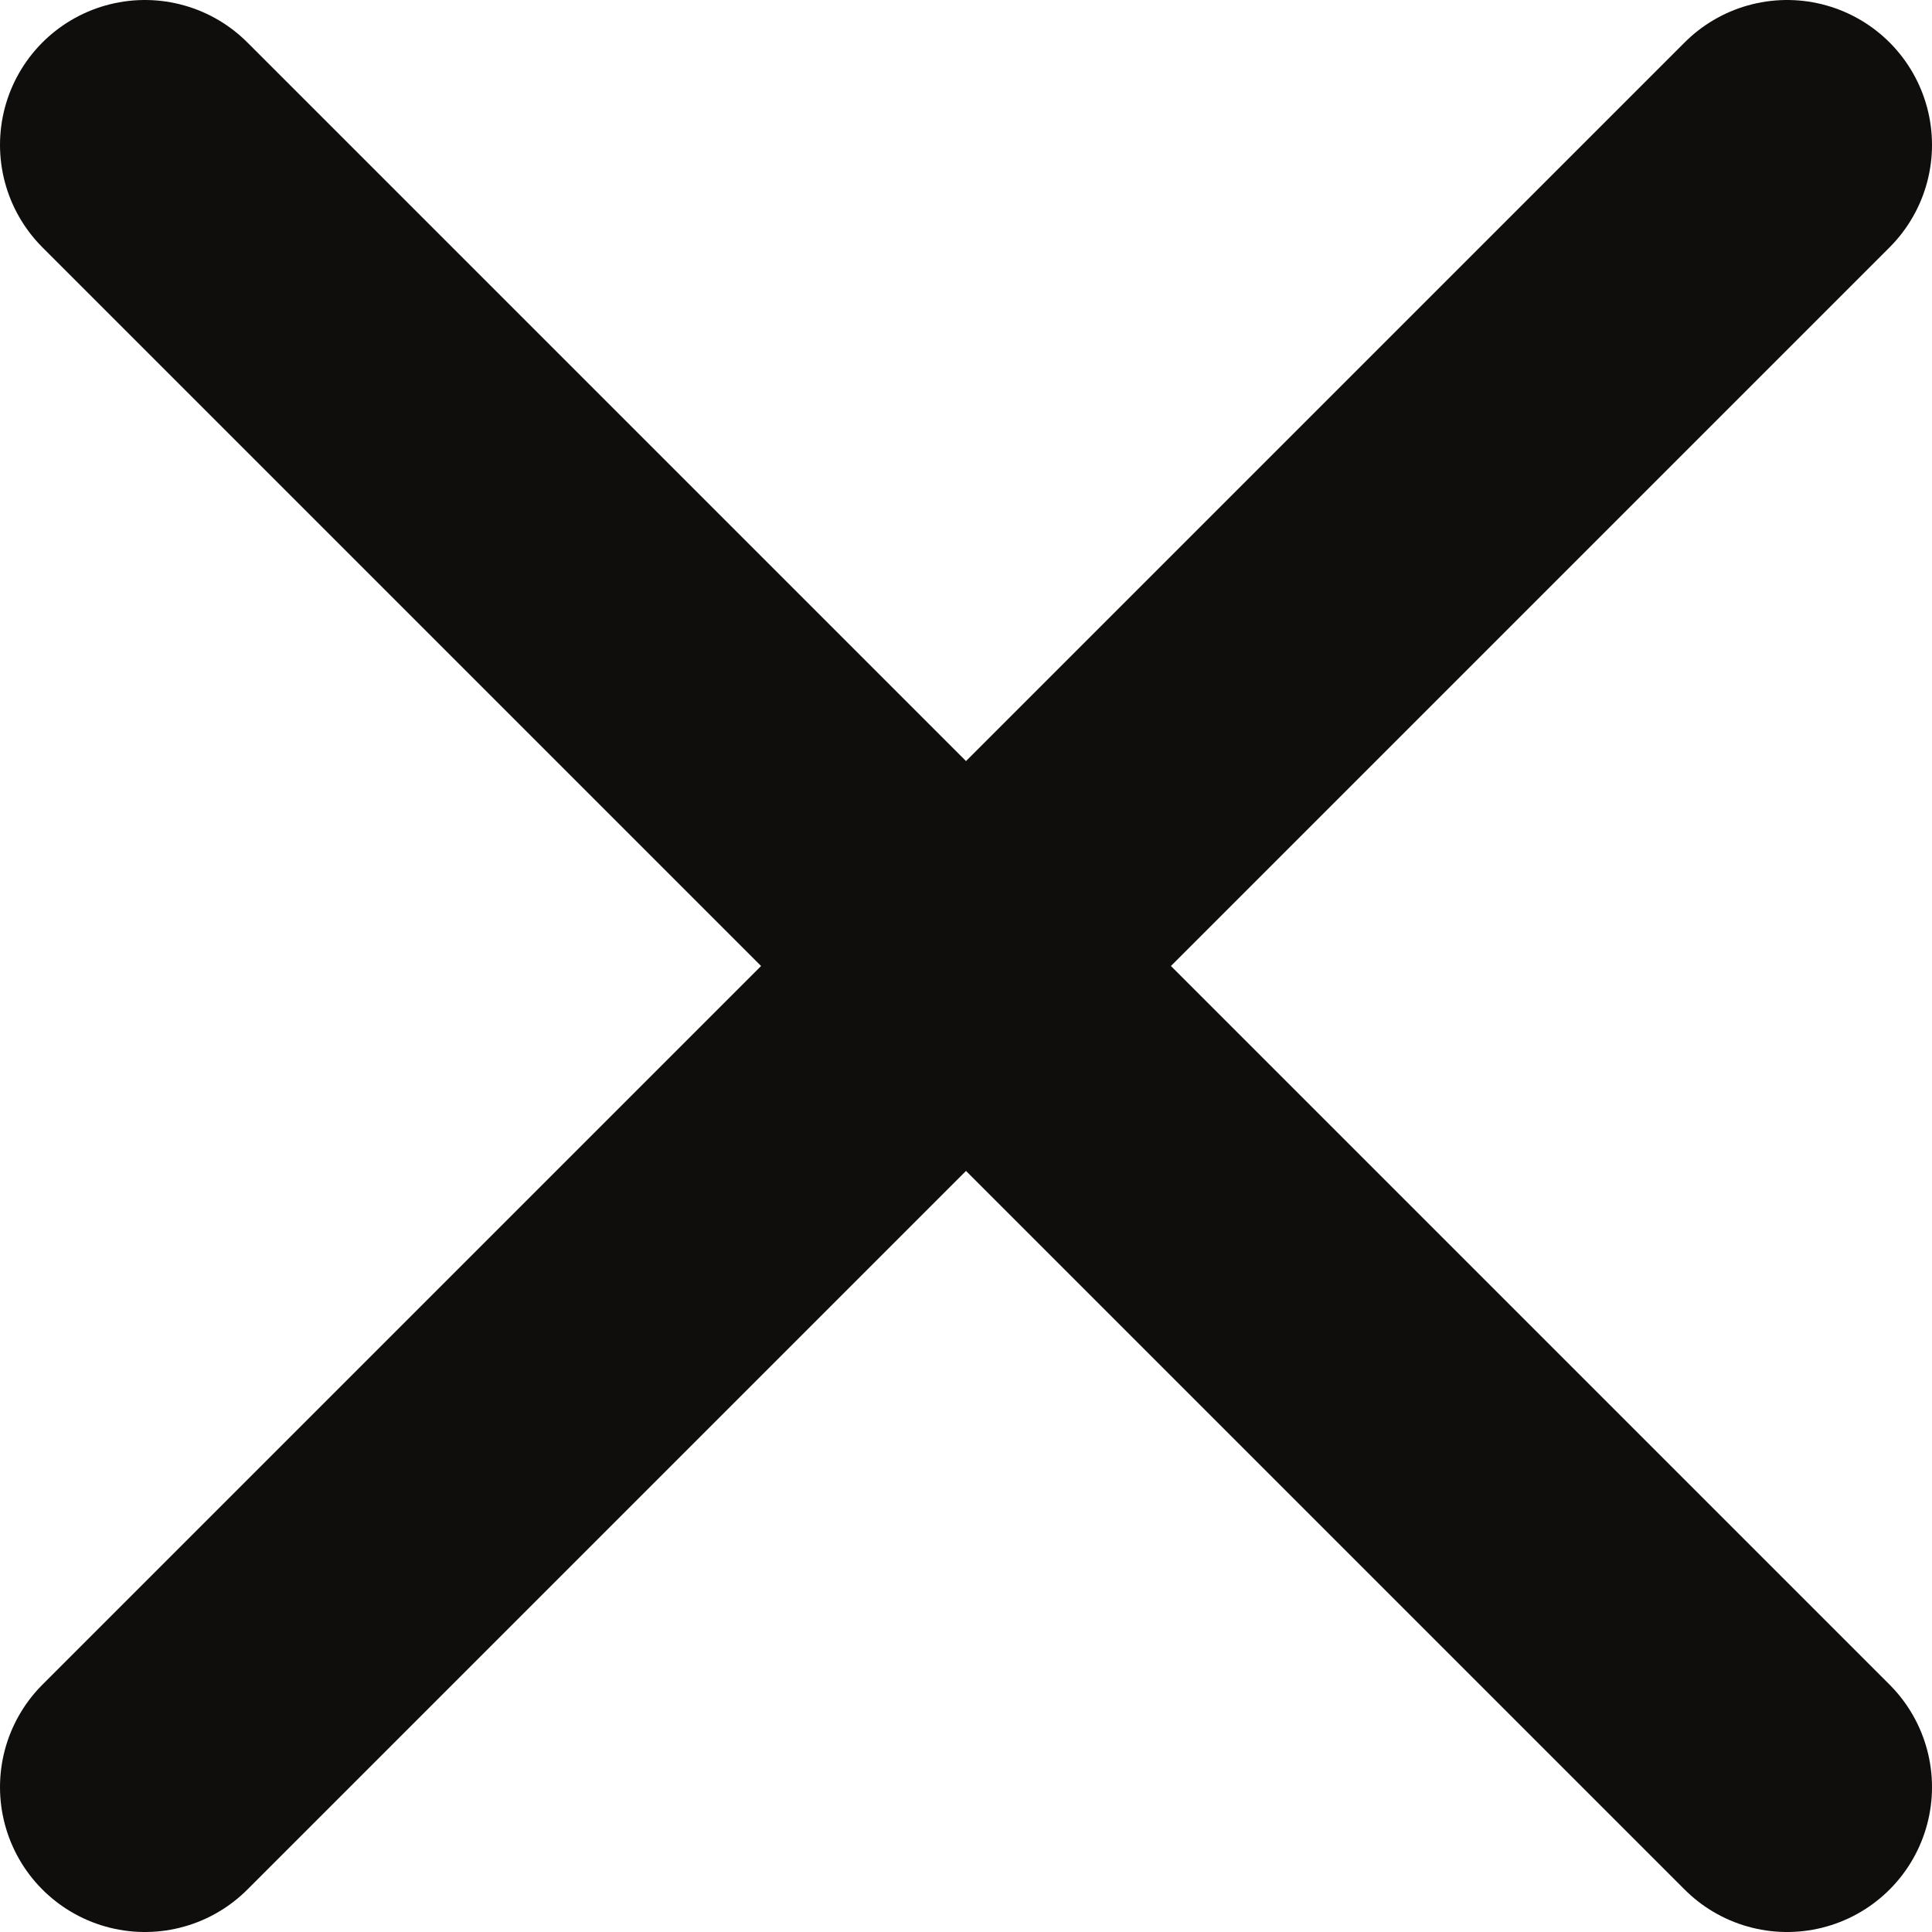 <svg xmlns="http://www.w3.org/2000/svg" width="20" height="20" viewBox="0 0 20 20">
  <g fill="none" fill-rule="evenodd" stroke-linecap="round" stroke-linejoin="round">
    <path stroke="#0F0E0C" stroke-width="3" d="M1.5 1.5L18.5 18.5M18.5 1.5L1.5 18.5"/>
  </g>
</svg>
